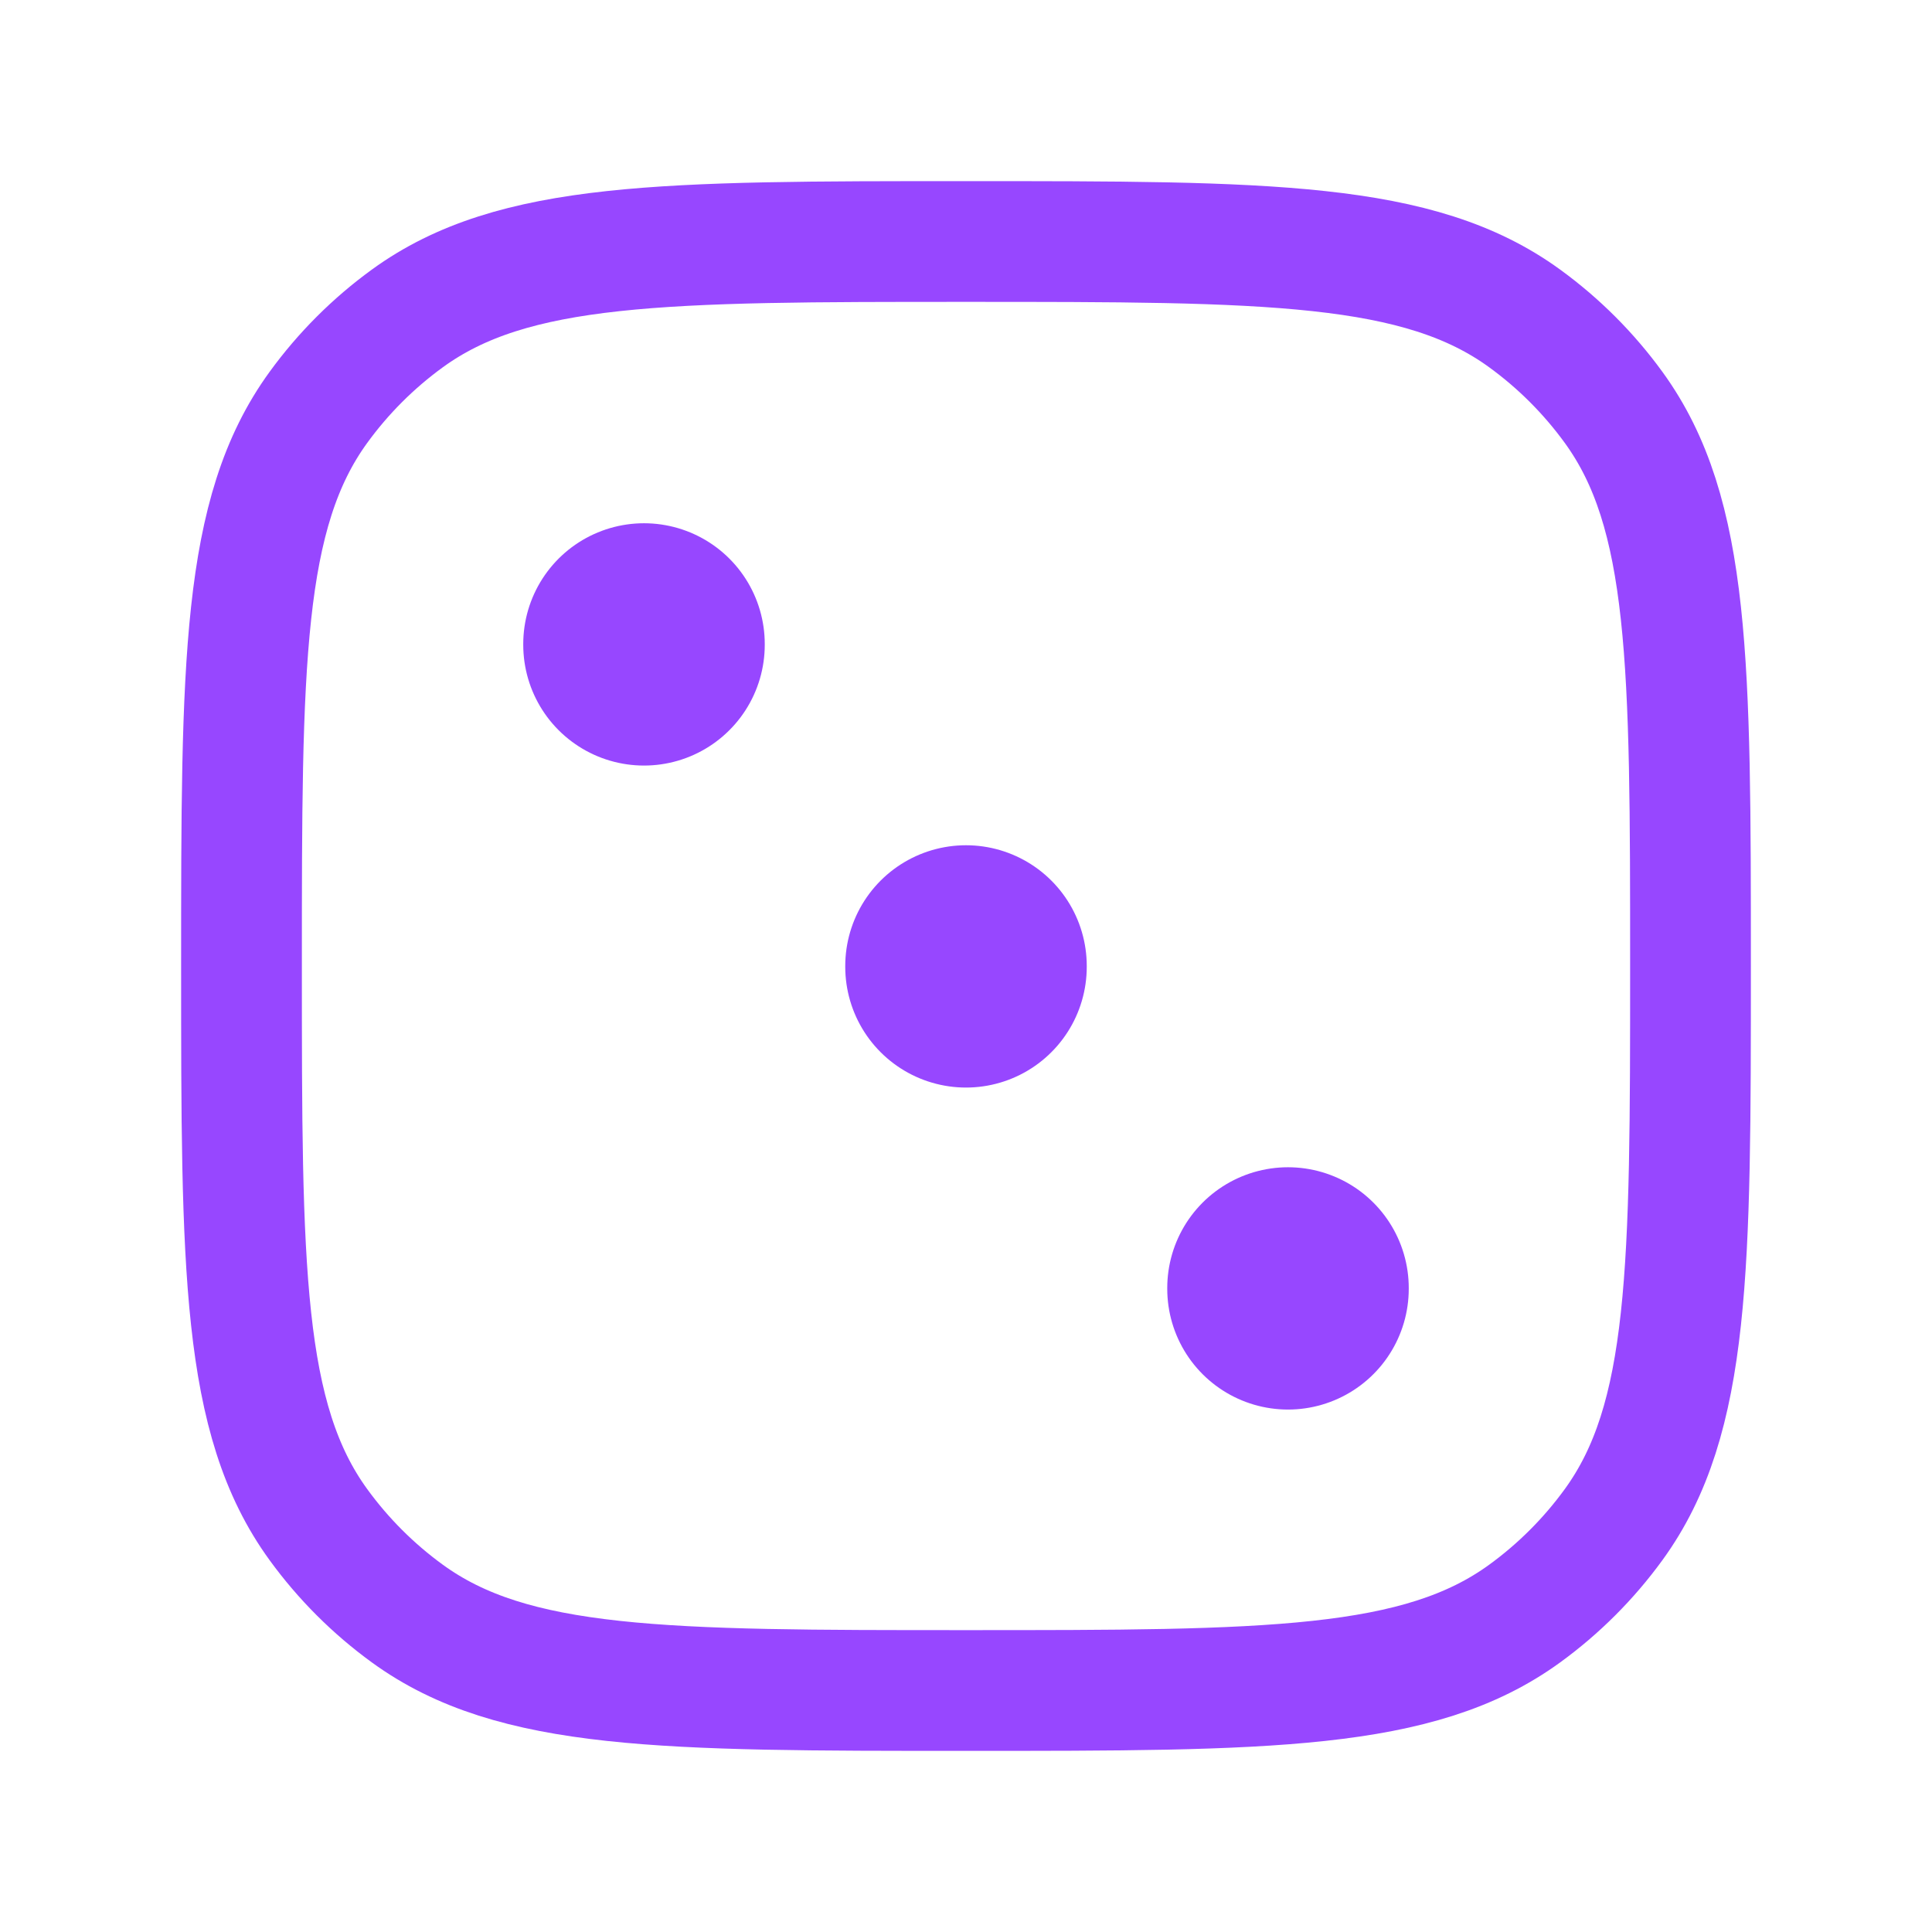 <svg xmlns="http://www.w3.org/2000/svg" viewBox="0 0 24 24" width="16" height="16" color="#9747ff" fill="none">
    <path d="M12 21C15.75 21 17.625 21 18.939 20.045C19.363 19.737 19.737 19.363 20.045 18.939C21 17.625 21 15.75 21 12C21 8.25 21 6.375 20.045 5.061C19.737 4.637 19.363 4.263 18.939 3.955C17.625 3 15.75 3 12 3C8.25 3 6.375 3 5.061 3.955C4.637 4.263 4.263 4.637 3.955 5.061C3 6.375 3 8.25 3 12C3 15.75 3 17.625 3.955 18.939C4.263 19.363 4.637 19.737 5.061 20.045C6.375 21 8.25 21 12 21Z" stroke="currentColor" stroke-width="1.5" stroke-linecap="round" stroke-linejoin="round" />
    <path d="M12 12V12.01" stroke="currentColor" stroke-width="3" stroke-linecap="round" stroke-linejoin="round" />
    <path d="M8 8V8.01" stroke="currentColor" stroke-width="3" stroke-linecap="round" stroke-linejoin="round" />
    <path d="M16 16V16.01" stroke="currentColor" stroke-width="3" stroke-linecap="round" stroke-linejoin="round" />
</svg>